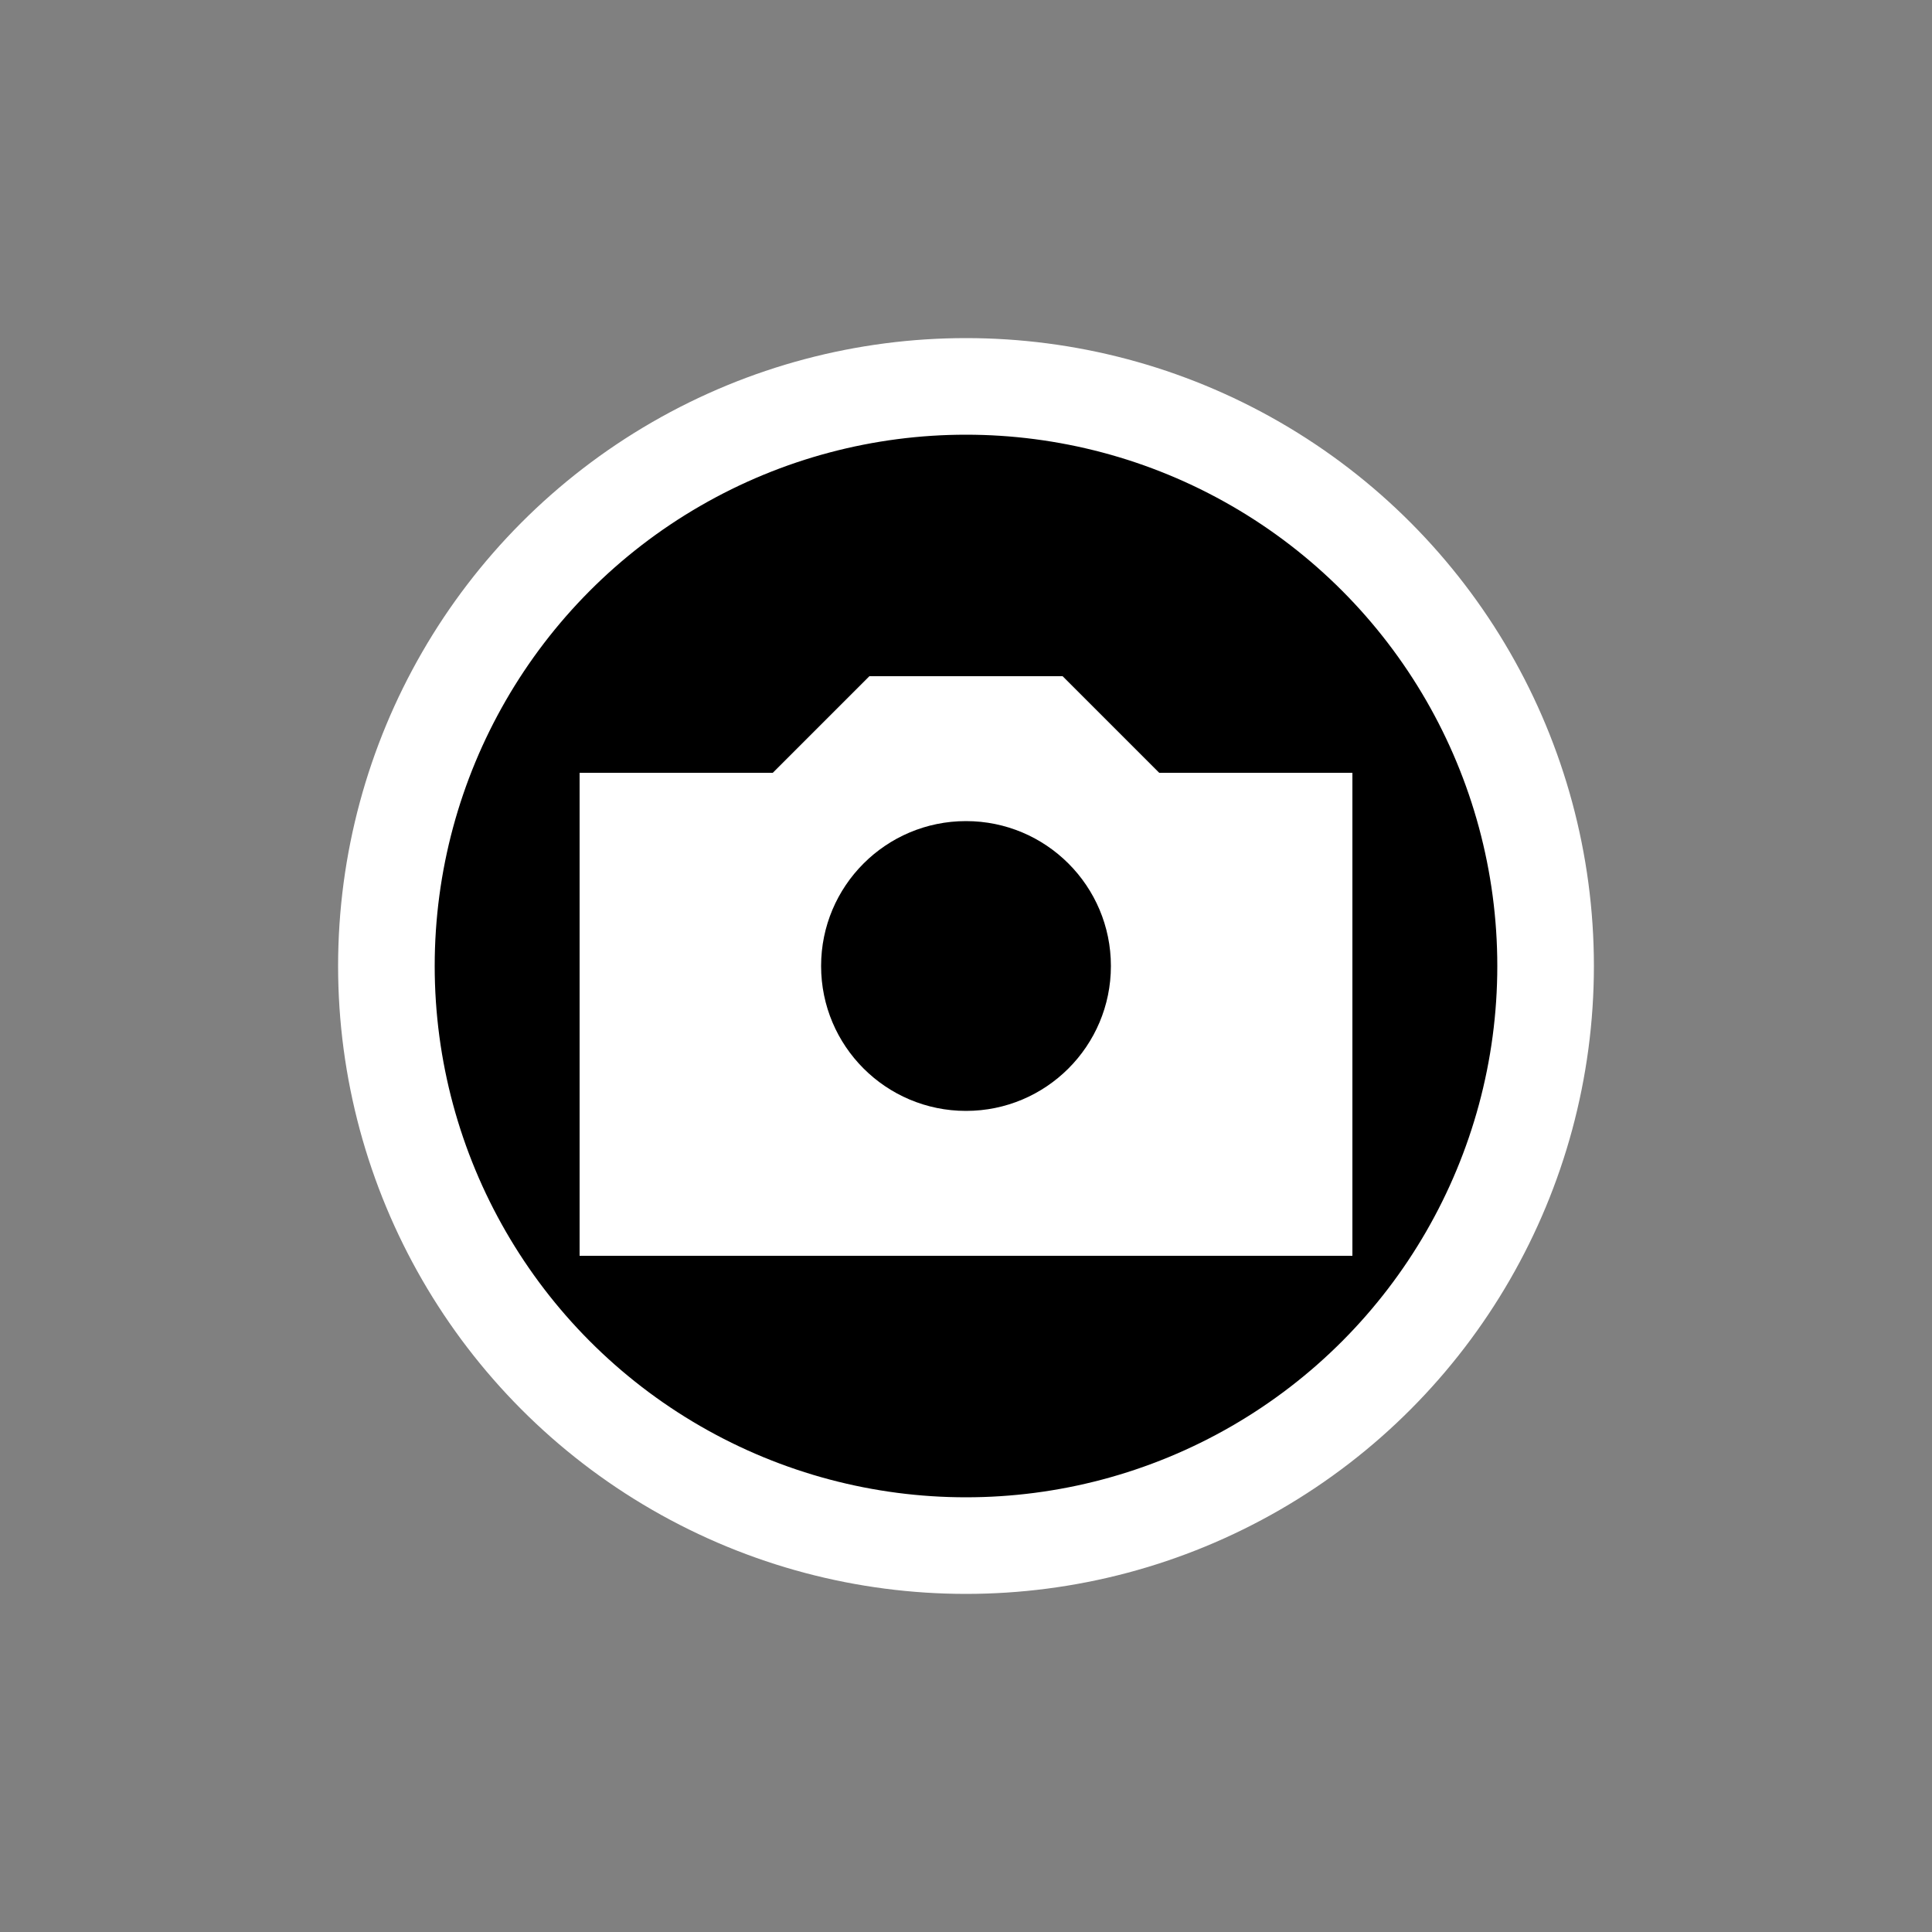 <!DOCTYPE svg PUBLIC "-//W3C//DTD SVG 1.0//EN" "http://www.w3.org/TR/2001/REC-SVG-20010904/DTD/svg10.dtd"> 
<svg xmlns="http://www.w3.org/2000/svg" height="20" width="20">
	<rect width="100%" height="100%" fill="#808080" stroke="none"/>
	<circle cx="10" cy="10" r="6" fill="black"  stroke="white" stroke-weight="1" />
	<polygon points="6,8 8,8 9,7 11,7 12,8 14,8 14,13 6,13" fill="white" />
	<circle cx="10" cy="10" r="1.5" fill="black" />
</svg>
